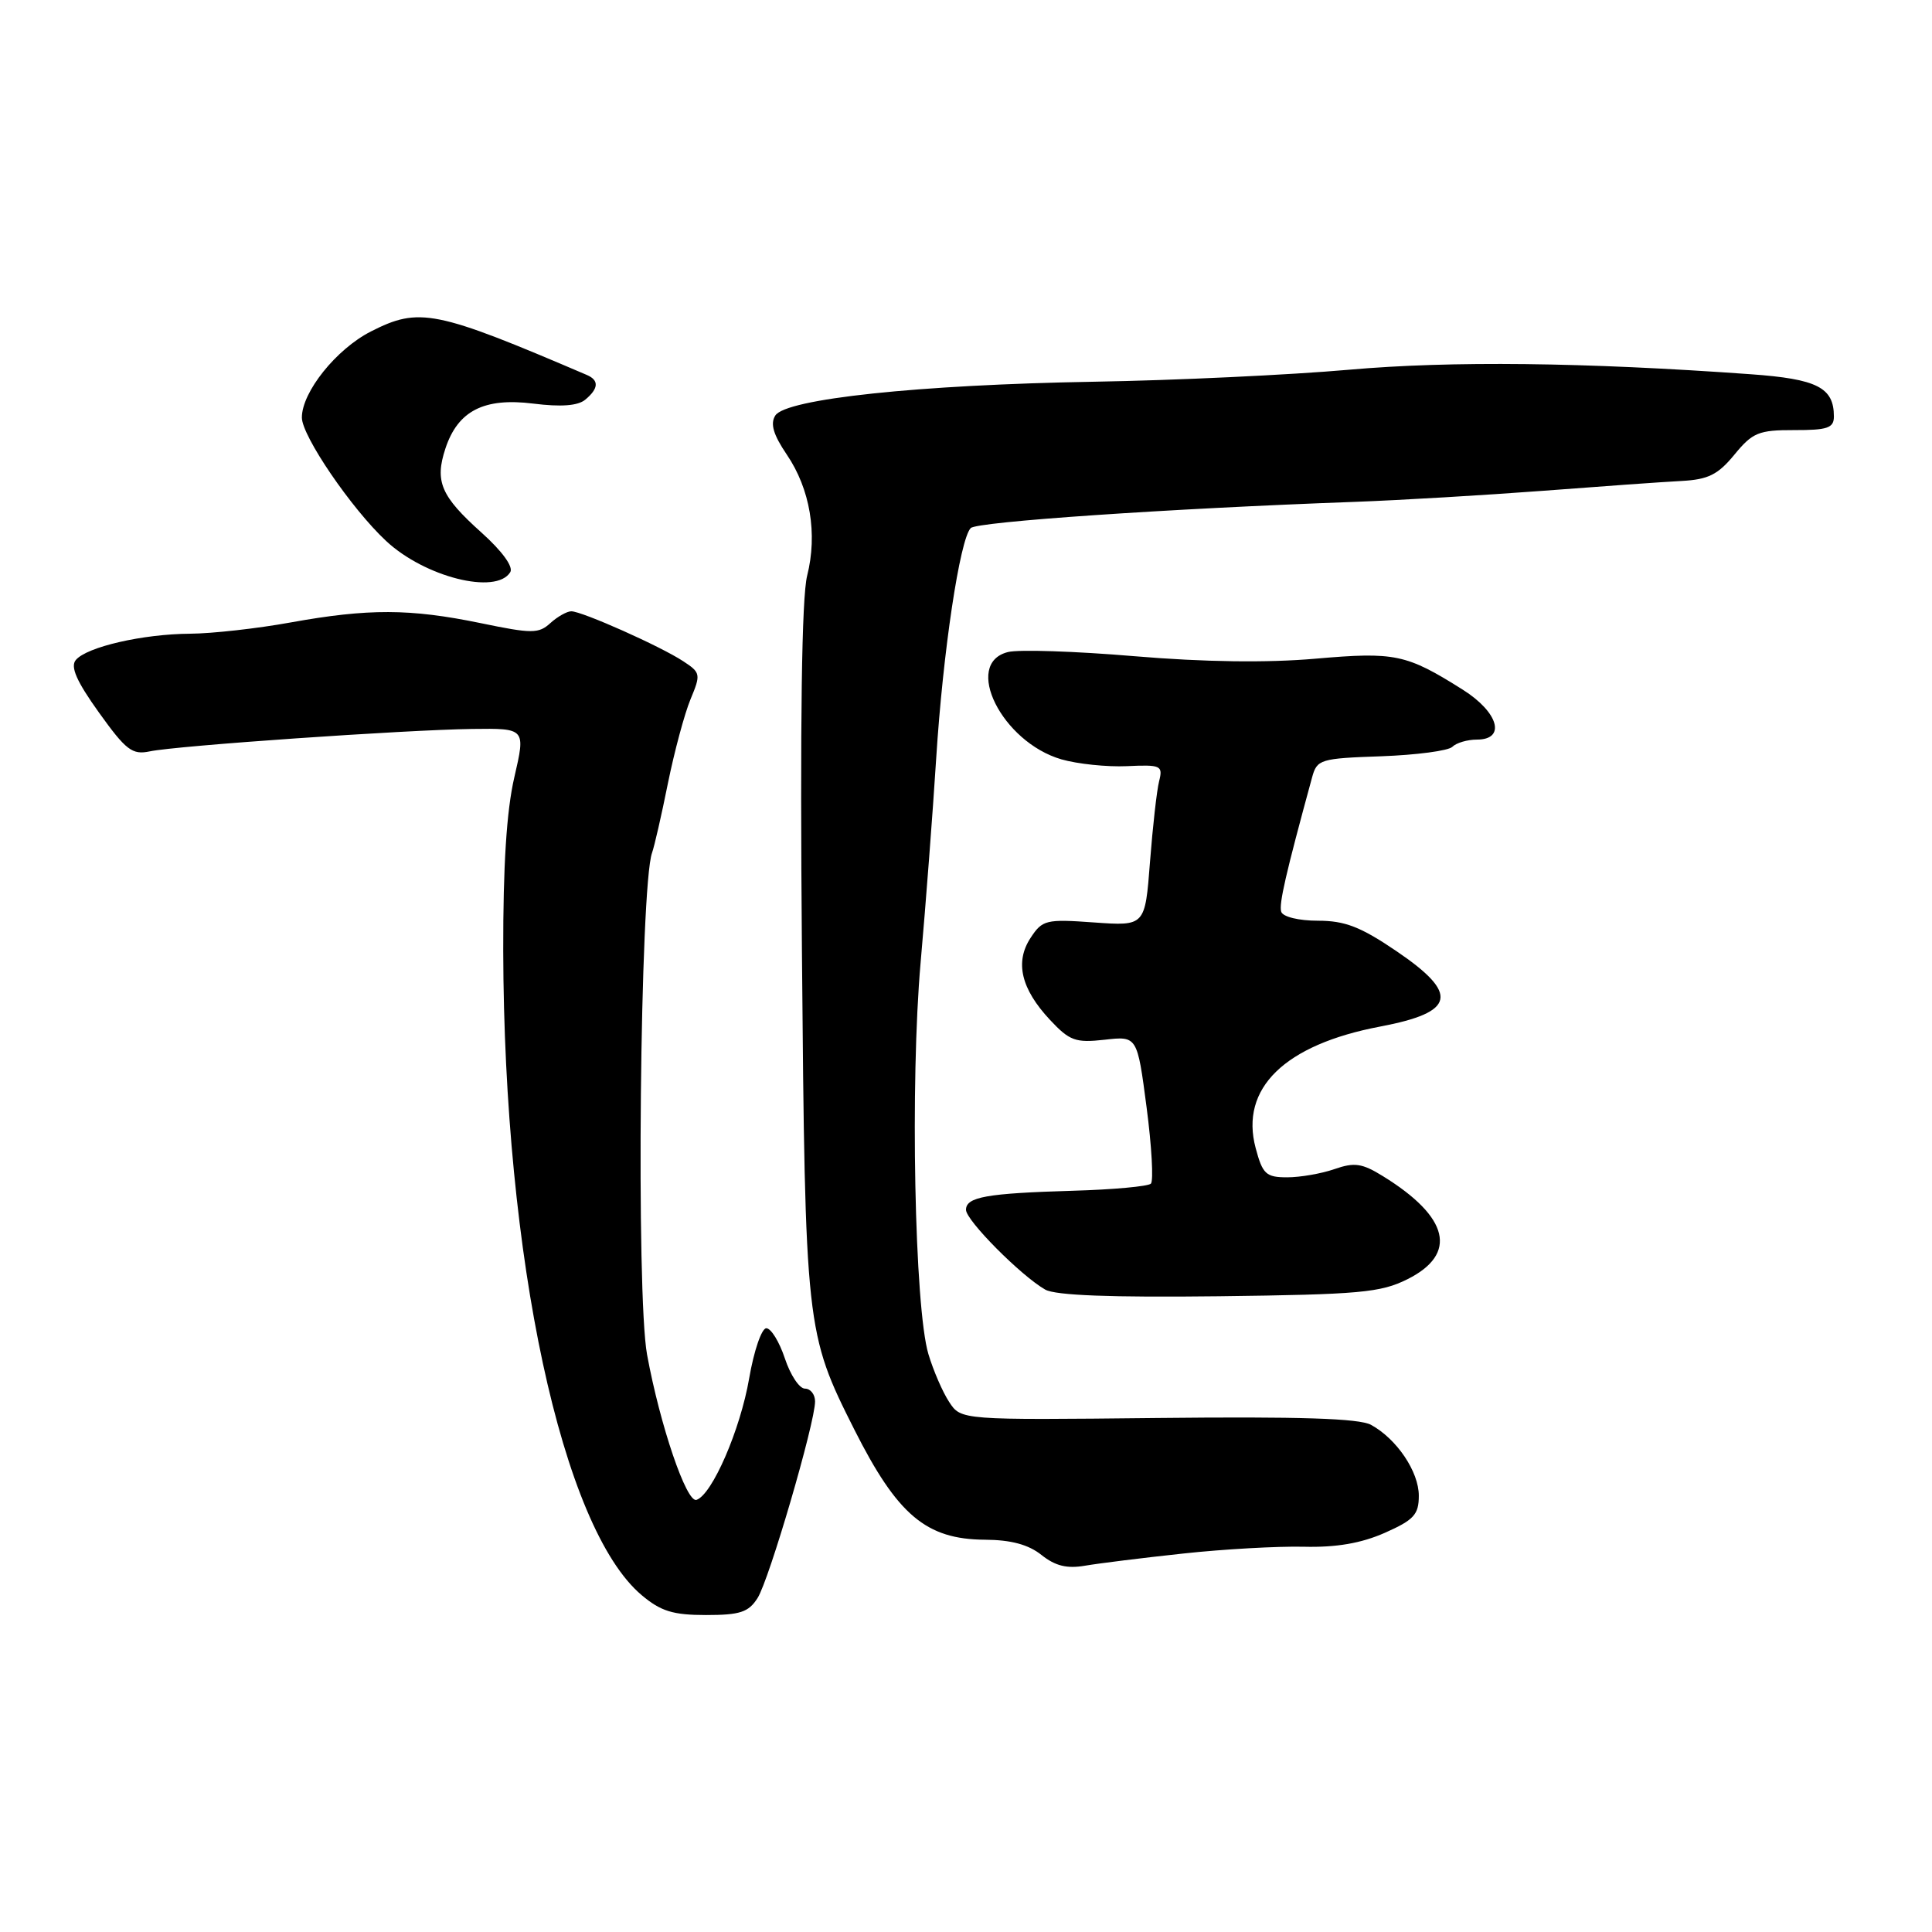 <?xml version="1.0" encoding="UTF-8" standalone="no"?>
<!DOCTYPE svg PUBLIC "-//W3C//DTD SVG 1.1//EN" "http://www.w3.org/Graphics/SVG/1.1/DTD/svg11.dtd" >
<svg xmlns="http://www.w3.org/2000/svg" xmlns:xlink="http://www.w3.org/1999/xlink" version="1.1" viewBox="0 0 256 256">
 <g >
 <path fill="currentColor"
d=" M 100.38 211.75 C 101.92 209.34 108.00 188.53 108.00 185.70 C 108.00 184.77 107.40 184.00 106.66 184.00 C 105.92 184.00 104.73 182.20 104.00 180.00 C 103.27 177.80 102.17 176.00 101.54 176.00 C 100.92 176.00 99.90 178.98 99.27 182.63 C 98.10 189.44 94.37 198.04 92.29 198.74 C 90.97 199.18 87.46 188.87 85.74 179.50 C 84.27 171.48 84.81 117.40 86.40 113.00 C 86.70 112.17 87.65 108.04 88.50 103.80 C 89.36 99.57 90.71 94.55 91.50 92.65 C 92.88 89.34 92.84 89.13 90.52 87.61 C 87.51 85.63 77.12 81.00 75.70 81.00 C 75.13 81.00 73.88 81.70 72.93 82.56 C 71.37 83.98 70.50 83.98 63.65 82.56 C 54.33 80.64 48.81 80.62 38.50 82.48 C 34.10 83.28 28.11 83.95 25.19 83.97 C 18.92 84.01 11.48 85.72 10.04 87.46 C 9.30 88.35 10.15 90.28 13.10 94.40 C 16.70 99.42 17.52 100.05 19.85 99.56 C 23.39 98.81 53.67 96.71 62.57 96.59 C 69.65 96.50 69.65 96.50 68.15 103.00 C 67.12 107.43 66.66 114.77 66.68 126.00 C 66.78 166.73 74.46 202.48 85.03 211.37 C 87.56 213.50 89.18 214.00 93.55 214.00 C 98.06 214.00 99.19 213.63 100.38 211.75 Z  M 156.79 205.85 C 162.13 205.27 169.31 204.87 172.74 204.95 C 177.07 205.06 180.36 204.49 183.49 203.11 C 187.35 201.40 188.00 200.69 188.00 198.19 C 188.00 195.00 185.08 190.67 181.67 188.80 C 180.11 187.94 172.17 187.69 153.42 187.89 C 127.34 188.17 127.34 188.17 125.77 185.77 C 124.90 184.45 123.67 181.60 123.02 179.43 C 121.18 173.29 120.59 143.33 121.99 127.50 C 122.67 119.80 123.60 107.65 124.05 100.50 C 124.94 86.39 127.19 71.41 128.63 69.97 C 129.47 69.13 154.70 67.40 179.50 66.50 C 185.55 66.28 196.80 65.61 204.50 65.03 C 212.20 64.44 220.44 63.85 222.82 63.73 C 226.34 63.54 227.64 62.90 229.82 60.24 C 232.23 57.31 233.03 56.98 237.75 56.99 C 242.15 57.00 243.00 56.71 243.00 55.19 C 243.00 51.35 240.79 50.22 232.00 49.59 C 209.88 48.00 192.25 47.80 178.77 48.99 C 170.92 49.68 155.72 50.40 145.00 50.58 C 121.71 50.98 104.13 52.85 102.73 55.06 C 102.04 56.15 102.47 57.60 104.25 60.23 C 107.35 64.79 108.35 70.74 106.95 76.29 C 106.23 79.16 106.00 95.58 106.26 126.04 C 106.69 175.98 106.76 176.63 113.21 189.44 C 118.92 200.76 122.72 203.97 130.50 204.02 C 133.96 204.04 136.27 204.66 138.00 206.04 C 139.83 207.50 141.39 207.88 143.79 207.46 C 145.61 207.15 151.46 206.42 156.79 205.85 Z  M 186.50 169.50 C 193.19 166.15 192.03 161.27 183.25 155.85 C 180.49 154.14 179.47 153.99 176.83 154.91 C 175.11 155.51 172.29 156.00 170.56 156.00 C 167.75 156.00 167.30 155.58 166.38 152.12 C 164.27 144.21 170.21 138.42 182.90 136.02 C 192.87 134.13 193.39 131.70 185.05 126.04 C 180.30 122.81 178.21 122.00 174.64 122.00 C 172.10 122.00 170.00 121.49 169.77 120.82 C 169.44 119.82 170.35 115.85 173.86 103.00 C 174.51 100.62 174.94 100.49 183.02 100.21 C 187.68 100.04 191.92 99.48 192.44 98.96 C 192.97 98.43 194.44 98.00 195.70 98.00 C 199.59 98.00 198.57 94.38 193.83 91.39 C 186.34 86.67 184.87 86.36 174.30 87.28 C 167.89 87.84 159.60 87.73 150.31 86.95 C 142.51 86.29 134.97 86.04 133.56 86.40 C 127.55 87.90 132.75 98.33 140.65 100.62 C 142.77 101.23 146.67 101.64 149.32 101.52 C 153.84 101.31 154.11 101.44 153.59 103.51 C 153.28 104.72 152.74 109.54 152.38 114.21 C 151.73 122.71 151.73 122.71 144.97 122.23 C 138.60 121.77 138.12 121.89 136.56 124.27 C 134.45 127.48 135.29 131.03 139.13 135.14 C 141.73 137.92 142.51 138.20 146.37 137.77 C 150.69 137.28 150.69 137.28 151.93 146.73 C 152.61 151.92 152.86 156.47 152.50 156.84 C 152.14 157.20 147.49 157.63 142.17 157.78 C 130.72 158.12 128.00 158.60 128.00 160.31 C 128.00 161.71 135.31 169.07 138.50 170.88 C 139.86 171.65 147.20 171.93 161.50 171.76 C 180.18 171.53 182.94 171.28 186.50 169.50 Z  M 67.61 75.82 C 68.05 75.11 66.55 73.04 63.80 70.57 C 58.42 65.75 57.58 63.80 59.02 59.43 C 60.67 54.43 64.13 52.66 70.67 53.48 C 74.35 53.94 76.57 53.77 77.55 52.96 C 79.33 51.48 79.40 50.38 77.75 49.68 C 57.66 41.08 55.55 40.66 49.13 43.93 C 44.55 46.27 40.00 51.95 40.00 55.33 C 40.00 57.77 46.59 67.43 51.16 71.68 C 56.29 76.47 65.74 78.85 67.61 75.82 Z "/>
</g>
</svg>